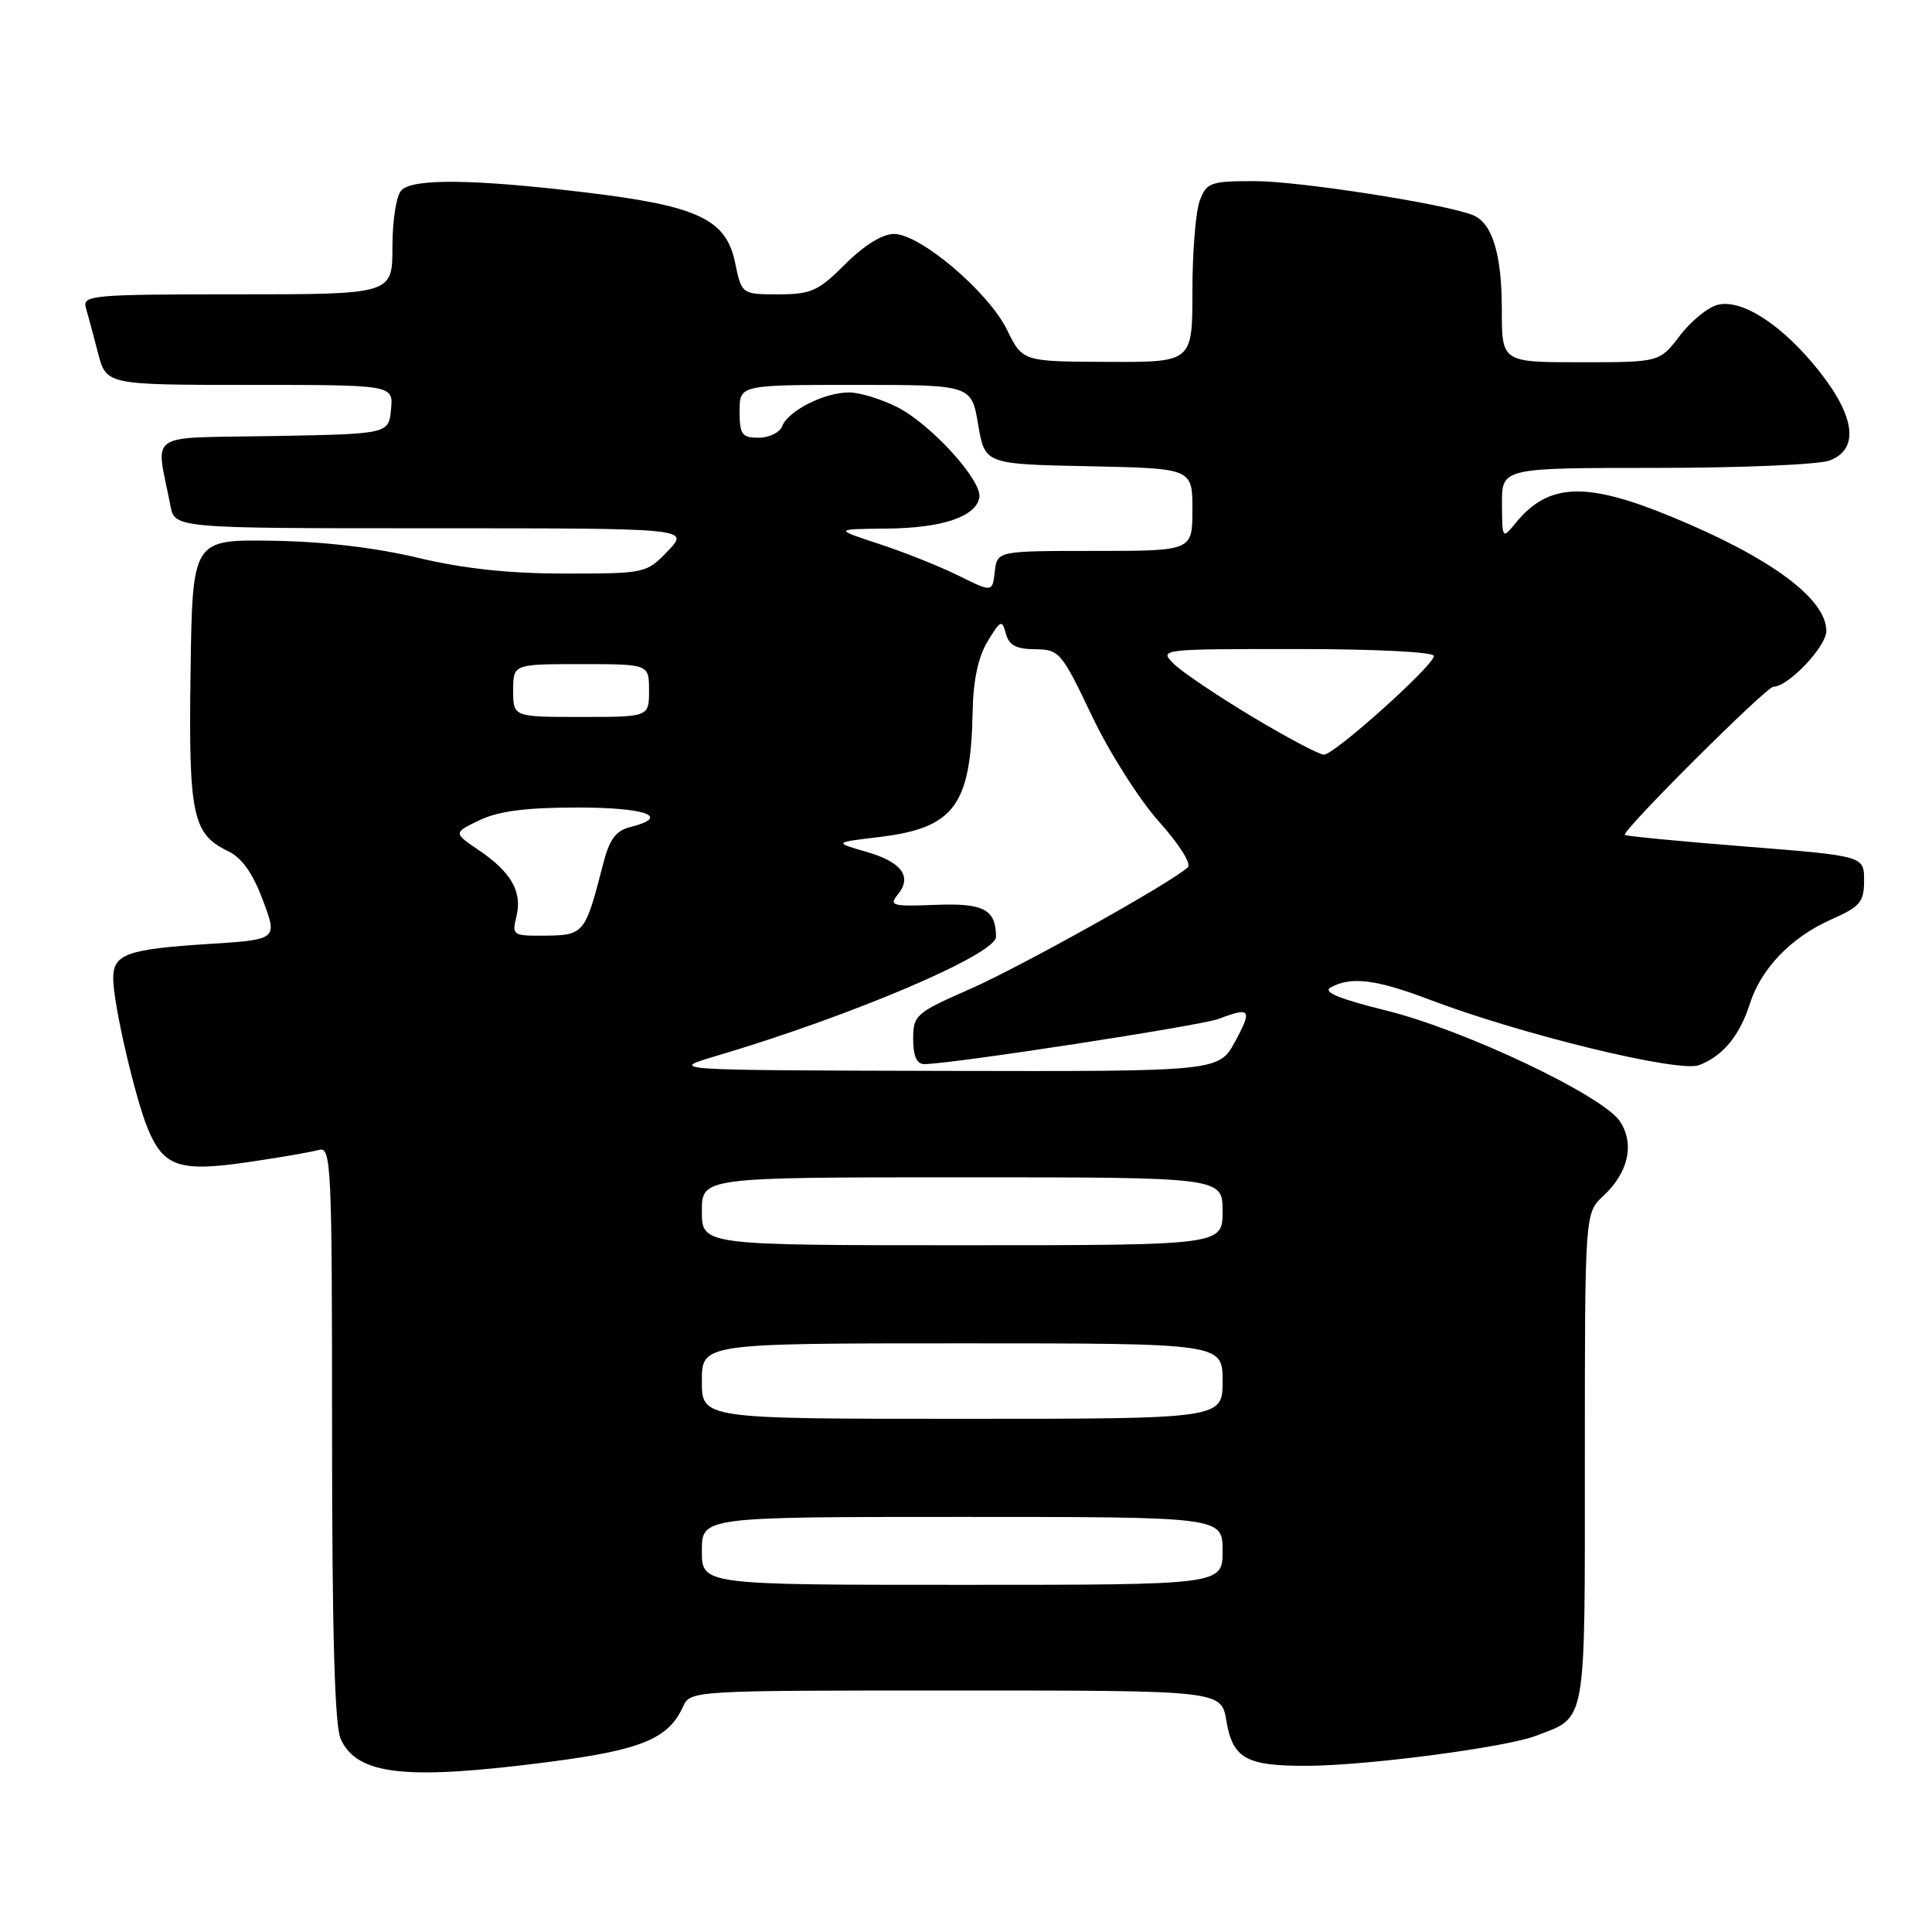 <?xml version="1.0" encoding="UTF-8" standalone="no"?>
<!DOCTYPE svg PUBLIC "-//W3C//DTD SVG 1.1//EN" "http://www.w3.org/Graphics/SVG/1.1/DTD/svg11.dtd" >
<svg xmlns="http://www.w3.org/2000/svg" xmlns:xlink="http://www.w3.org/1999/xlink" version="1.1" viewBox="0 0 256 256">
 <g >
 <path fill="currentColor"
d=" M 72.70 233.47 C 84.94 231.89 88.56 230.41 90.49 226.17 C 91.47 224.00 91.52 224.00 126.65 224.00 C 161.82 224.00 161.82 224.00 162.50 228.01 C 163.35 233.02 165.11 234.01 173.18 233.98 C 181.06 233.96 199.49 231.54 203.50 230.01 C 210.30 227.41 210.00 229.08 210.00 193.21 C 210.00 160.73 210.00 160.73 212.46 158.45 C 215.77 155.38 216.62 151.59 214.66 148.60 C 212.41 145.17 194.03 136.45 183.64 133.89 C 177.45 132.36 175.24 131.44 176.31 130.85 C 178.99 129.35 182.32 129.76 189.43 132.46 C 201.57 137.08 222.46 142.16 225.13 141.14 C 228.29 139.93 230.51 137.25 231.87 132.99 C 233.37 128.30 237.37 124.17 242.66 121.83 C 246.49 120.13 247.00 119.53 247.00 116.67 C 247.00 113.42 247.00 113.42 231.30 112.17 C 222.66 111.49 215.46 110.79 215.30 110.63 C 214.82 110.16 234.04 91.00 234.98 91.00 C 236.95 91.00 242.00 85.67 242.00 83.61 C 242.00 79.35 234.67 73.92 221.63 68.53 C 210.11 63.76 205.15 63.96 200.77 69.37 C 199.08 71.46 199.04 71.41 199.02 66.75 C 199.00 62.00 199.00 62.00 219.43 62.00 C 230.67 62.00 241.02 61.56 242.43 61.02 C 246.35 59.54 245.86 55.27 241.08 49.22 C 236.27 43.13 230.84 39.57 227.60 40.39 C 226.31 40.71 224.05 42.55 222.58 44.49 C 219.90 48.00 219.90 48.00 209.45 48.00 C 199.00 48.00 199.00 48.00 199.00 41.05 C 199.00 33.62 197.73 29.50 195.11 28.48 C 191.26 26.98 172.07 24.00 166.28 24.00 C 160.41 24.00 159.88 24.18 158.98 26.57 C 158.44 27.98 158.00 33.38 158.00 38.57 C 158.00 48.00 158.00 48.00 146.75 47.95 C 135.50 47.91 135.50 47.91 133.44 43.71 C 130.96 38.66 121.93 31.00 118.46 31.00 C 116.92 31.00 114.50 32.50 112.00 35.00 C 108.43 38.57 107.48 39.00 103.14 39.00 C 98.28 39.00 98.28 39.00 97.39 34.75 C 96.19 29.00 92.42 27.26 77.28 25.46 C 62.66 23.72 54.76 23.64 53.20 25.20 C 52.52 25.88 52.00 29.13 52.00 32.70 C 52.00 39.00 52.00 39.00 31.43 39.00 C 12.32 39.00 10.90 39.12 11.37 40.75 C 11.65 41.71 12.38 44.41 12.98 46.75 C 14.08 51.00 14.08 51.00 33.10 51.00 C 52.13 51.00 52.13 51.00 51.81 54.25 C 51.50 57.50 51.50 57.50 36.18 57.78 C 19.04 58.09 20.65 57.00 22.58 67.00 C 23.16 70.00 23.16 70.00 57.27 70.00 C 91.37 70.00 91.37 70.00 88.50 73.00 C 85.66 75.97 85.51 76.00 74.89 76.00 C 67.45 76.00 61.45 75.36 55.33 73.90 C 49.66 72.55 42.74 71.74 36.00 71.65 C 25.50 71.50 25.50 71.50 25.25 89.00 C 24.98 108.04 25.50 110.51 30.22 112.78 C 32.04 113.65 33.50 115.70 34.83 119.28 C 36.79 124.50 36.79 124.50 27.64 125.08 C 16.77 125.78 15.00 126.42 15.00 129.66 C 15.00 132.97 17.90 145.52 19.61 149.62 C 21.70 154.61 23.80 155.31 32.80 154.00 C 37.03 153.38 41.29 152.65 42.25 152.37 C 43.89 151.90 44.00 154.15 44.00 189.89 C 44.00 216.30 44.35 228.67 45.14 230.42 C 47.33 235.22 53.70 235.93 72.70 233.47 Z  M 93.00 205.50 C 93.00 201.00 93.00 201.00 127.50 201.00 C 162.00 201.00 162.00 201.00 162.00 205.50 C 162.00 210.00 162.00 210.00 127.50 210.00 C 93.00 210.00 93.00 210.00 93.00 205.50 Z  M 93.00 183.00 C 93.00 178.00 93.00 178.00 127.50 178.00 C 162.00 178.00 162.00 178.00 162.00 183.00 C 162.00 188.00 162.00 188.00 127.50 188.00 C 93.00 188.00 93.00 188.00 93.00 183.00 Z  M 93.00 160.50 C 93.00 156.00 93.00 156.00 127.50 156.00 C 162.00 156.00 162.00 156.00 162.00 160.50 C 162.00 165.00 162.00 165.00 127.50 165.00 C 93.00 165.00 93.00 165.00 93.00 160.50 Z  M 95.00 139.89 C 112.95 134.57 132.01 126.44 131.98 124.12 C 131.95 120.48 130.34 119.64 123.89 119.90 C 118.30 120.13 117.77 119.99 118.92 118.59 C 120.93 116.18 119.52 114.23 114.80 112.87 C 110.50 111.63 110.50 111.63 116.35 110.93 C 126.43 109.74 128.64 106.80 128.88 94.27 C 128.96 90.13 129.62 87.02 130.87 84.97 C 132.58 82.16 132.78 82.07 133.28 83.95 C 133.68 85.49 134.64 86.01 137.16 86.03 C 140.37 86.06 140.66 86.41 144.68 94.85 C 146.98 99.68 150.98 105.99 153.57 108.87 C 156.22 111.82 157.90 114.47 157.39 114.93 C 155.15 116.99 135.23 128.11 128.49 131.07 C 121.34 134.21 121.00 134.51 121.00 137.68 C 121.00 139.93 121.47 141.00 122.47 141.00 C 125.98 141.00 159.12 135.91 161.50 135.00 C 165.70 133.40 165.96 133.76 163.67 137.99 C 161.50 141.98 161.50 141.98 125.00 141.90 C 88.50 141.81 88.50 141.81 95.00 139.89 Z  M 68.42 121.48 C 69.24 118.21 67.78 115.60 63.50 112.69 C 60.05 110.35 60.05 110.35 63.56 108.67 C 66.07 107.47 69.75 107.00 76.53 107.00 C 85.66 107.00 88.95 108.22 83.51 109.59 C 81.62 110.06 80.76 111.21 79.95 114.36 C 77.47 123.95 77.47 123.96 71.64 123.98 C 68.01 124.00 67.82 123.85 68.42 121.48 Z  M 165.91 94.96 C 161.28 92.18 156.61 89.03 155.53 87.96 C 153.57 86.01 153.69 86.00 171.78 86.00 C 182.21 86.00 190.00 86.39 190.00 86.92 C 190.00 88.17 176.81 100.00 175.42 100.00 C 174.82 100.00 170.53 97.73 165.91 94.96 Z  M 68.00 91.50 C 68.00 88.00 68.00 88.00 77.00 88.00 C 86.00 88.00 86.00 88.00 86.00 91.50 C 86.00 95.00 86.00 95.00 77.00 95.00 C 68.00 95.00 68.00 95.00 68.00 91.50 Z  M 127.00 76.27 C 124.53 75.05 119.80 73.16 116.50 72.08 C 110.50 70.11 110.50 70.11 117.50 70.04 C 124.84 69.97 129.28 68.48 129.77 65.94 C 130.20 63.75 123.41 56.25 118.93 53.97 C 116.81 52.88 113.91 52.00 112.49 52.00 C 109.25 52.00 104.43 54.43 103.65 56.46 C 103.33 57.31 101.92 58.00 100.53 58.00 C 98.31 58.00 98.00 57.58 98.00 54.50 C 98.00 51.00 98.00 51.00 113.36 51.00 C 128.72 51.00 128.72 51.00 129.61 56.25 C 130.50 61.50 130.50 61.50 144.25 61.78 C 158.00 62.06 158.00 62.06 158.00 67.53 C 158.00 73.00 158.00 73.00 145.06 73.00 C 132.13 73.00 132.13 73.00 131.81 75.75 C 131.50 78.50 131.50 78.50 127.00 76.27 Z "/>
</g>
</svg>